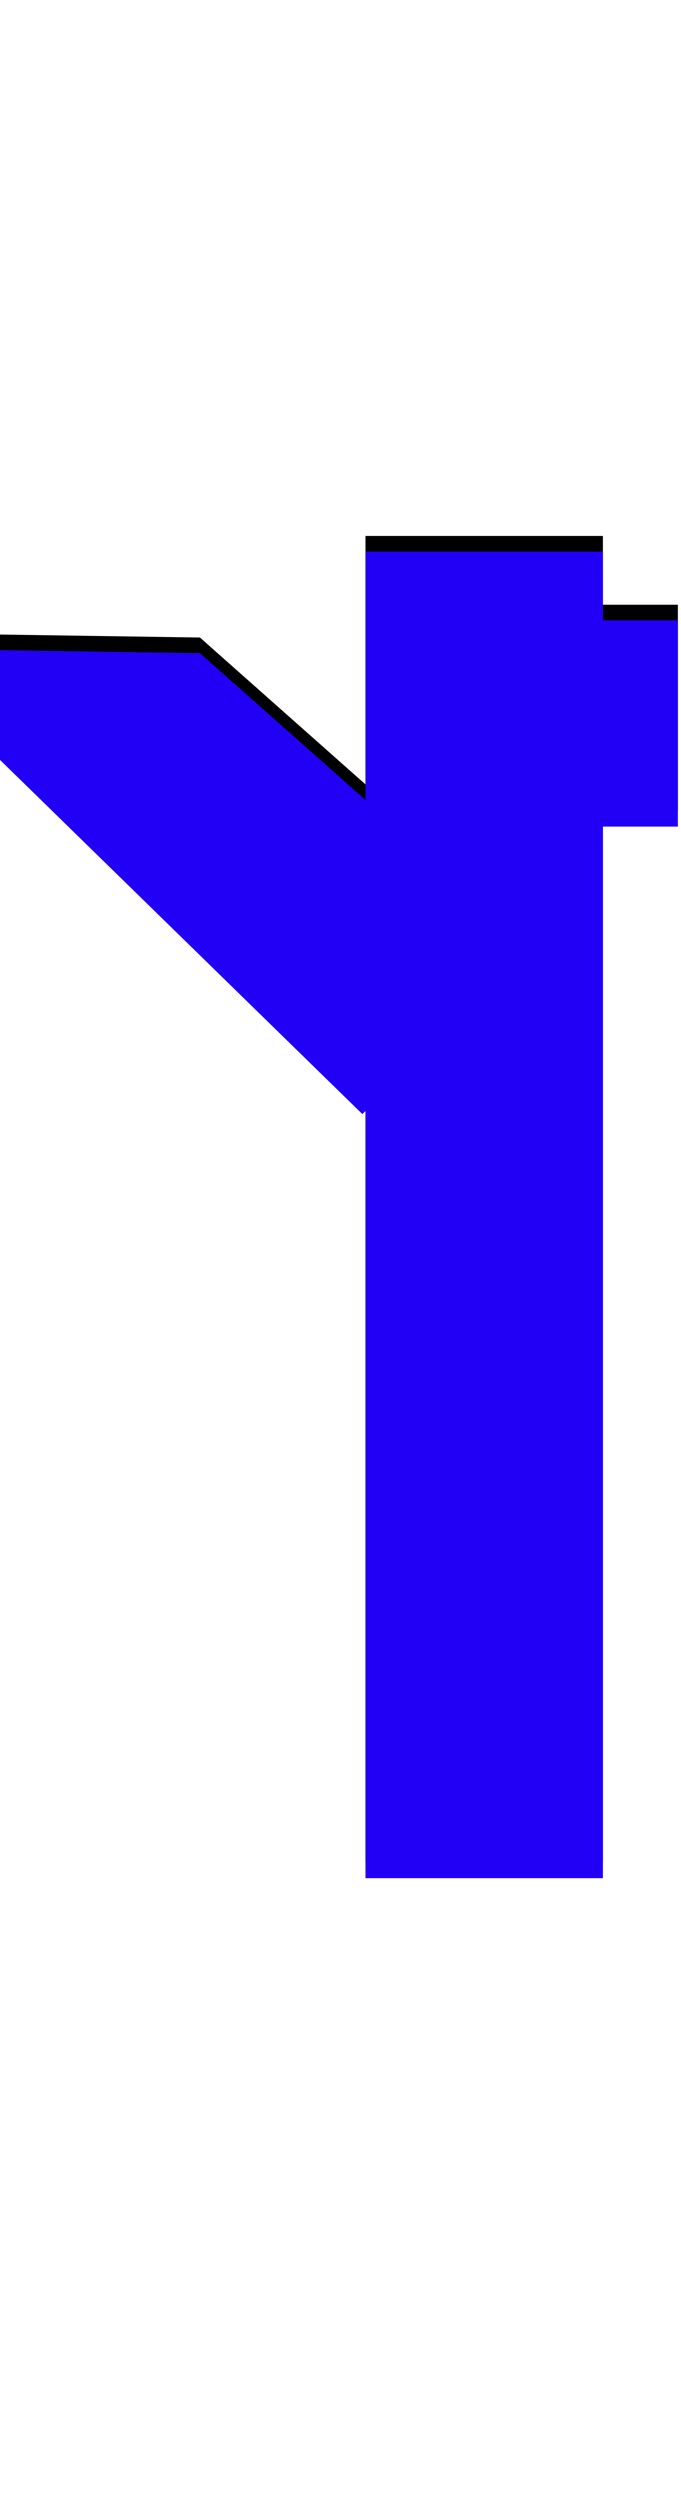 <svg xmlns="http://www.w3.org/2000/svg" id="glyph383" viewBox="0 0 436 1600">
  <defs/>
  <g transform="translate(0, 1200)">
    <path fill="#000000" d="M434 -813V-681H273V-813ZM232 -497L-73 -795L128 -792L340 -604ZM234 -857H386V-8H234Z"/>
    <path fill="#2200f5" d="M434 -803V-671H273V-803ZM232 -487L-73 -785L128 -782L340 -594ZM234 -847H386V2H234Z"/>
  </g>
</svg>
